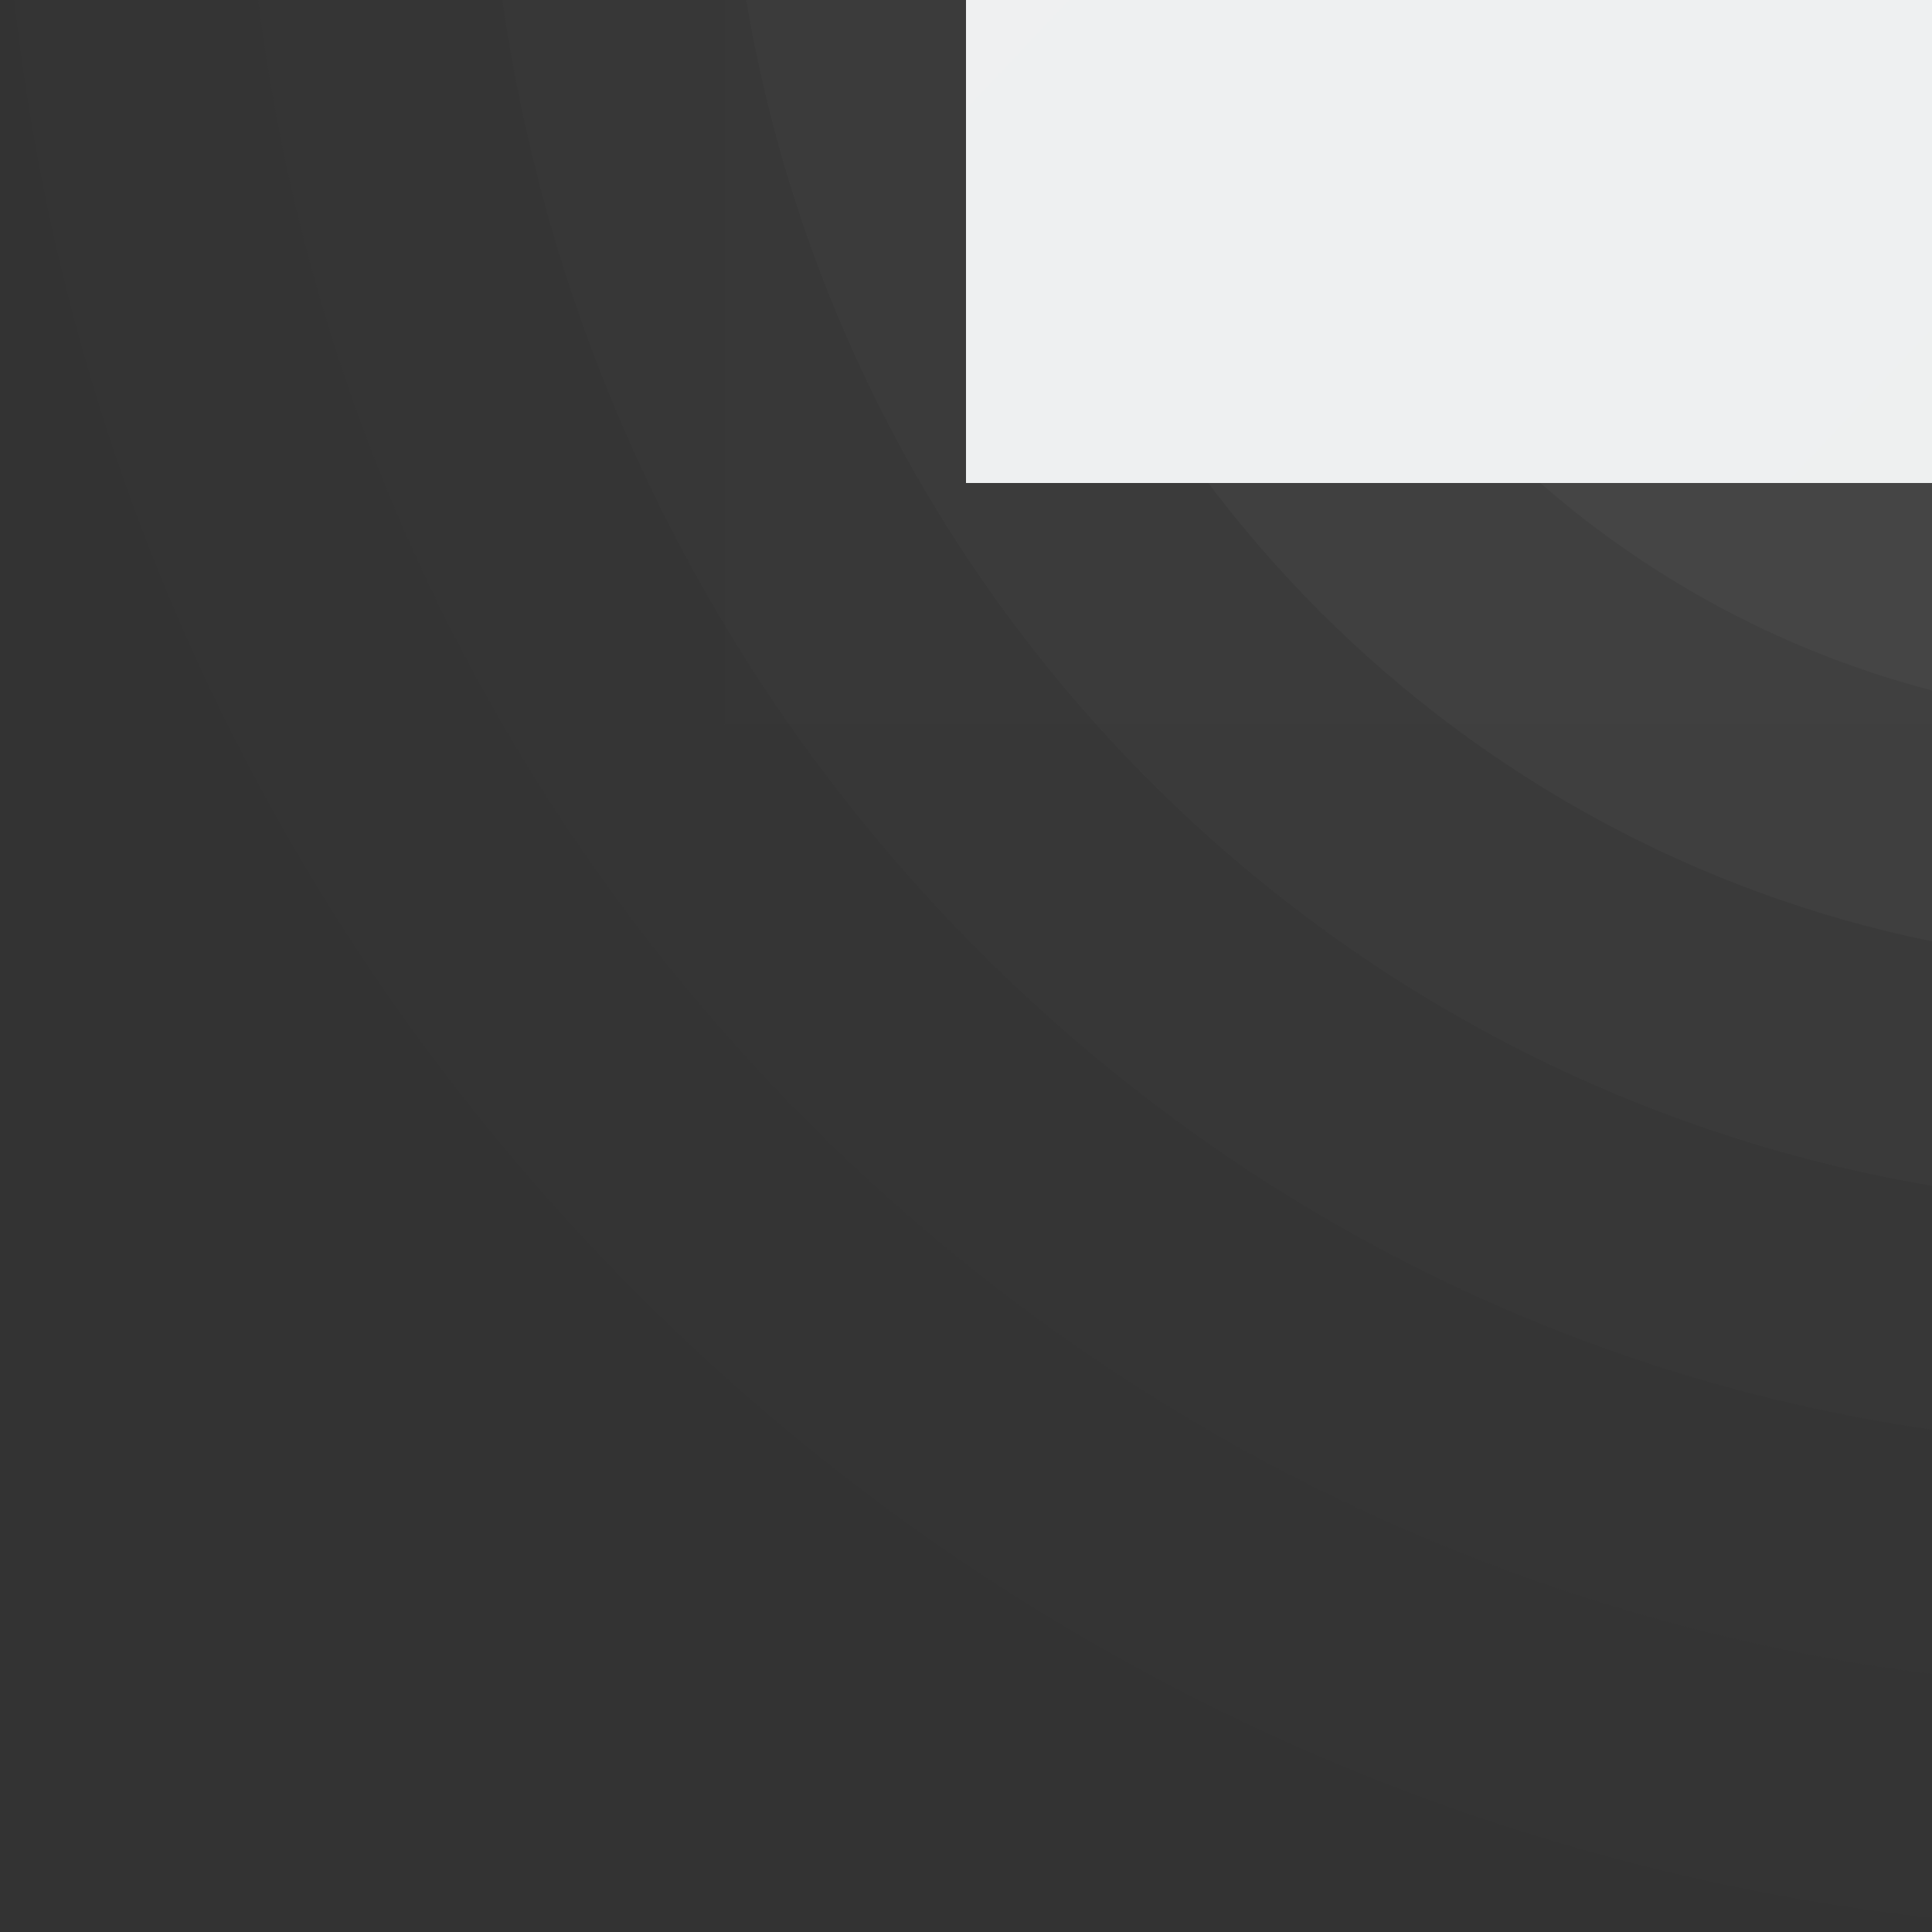 <?xml version="1.0" encoding="UTF-8"?>
<!DOCTYPE svg PUBLIC "-//W3C//DTD SVG 1.1 Tiny//EN" "http://www.w3.org/Graphics/SVG/1.1/DTD/svg11-tiny.dtd">
<svg width="8" height="8" viewBox="-0.166 0.495 8 8">
<rect x="-0.166" y="0.495" width="8" height="8" fill="#333333" stroke="none"/>
<path fill-opacity="0.01" fill="#656B6B" d="M7.834,8.437V0.495h-7.941C0.355,4.661,3.67,7.974,7.834,8.437z"/>
<path fill-opacity="0.02" fill="#656B6B" d="M0.903,0.495c0.454,3.611,3.319,6.479,6.931,6.932V0.495H0.903z"/>
<path fill-opacity="0.04" fill="#656B6B" d="M1.914,0.495c0.44,3.059,2.861,5.48,5.92,5.92v-5.92H1.914z"/>
<path fill-opacity="0.07" fill="#656B6B" d="M2.924,0.495c0.424,2.508,2.402,4.486,4.91,4.91v-4.91H2.924z"/>
<path fill-opacity="0.11" fill="#656B6B" d="M3.936,0.495c0.398,1.957,1.942,3.5,3.898,3.898V0.495H3.936z"/>
<path fill-opacity="0.13" fill="#656B6B" d="M4.977,0.495c0.363,1.4,1.459,2.494,2.857,2.859V0.495H4.977z"/>
<path fill-opacity="0.1" fill="#656B6B" d="M6.018,0.495c0.302,0.85,0.969,1.516,1.816,1.816V0.495H6.018z"/>
<rect x="2.834" y="0.495" fill-opacity="0.02" fill="#656B6B" width="5" height="3"/>
<linearGradient id="_2" gradientUnits="userSpaceOnUse" x1="124.43" y1="113.47" x2="-54.57" y2="-55.53">
<stop stop-color="#D9DDDF" offset="0.24"/>
<stop stop-color="#FFFFFF" offset="1"/>
</linearGradient>
<rect x="3.834" y="0.495" fill="url(#_2)" width="4" height="2"/>
</svg>